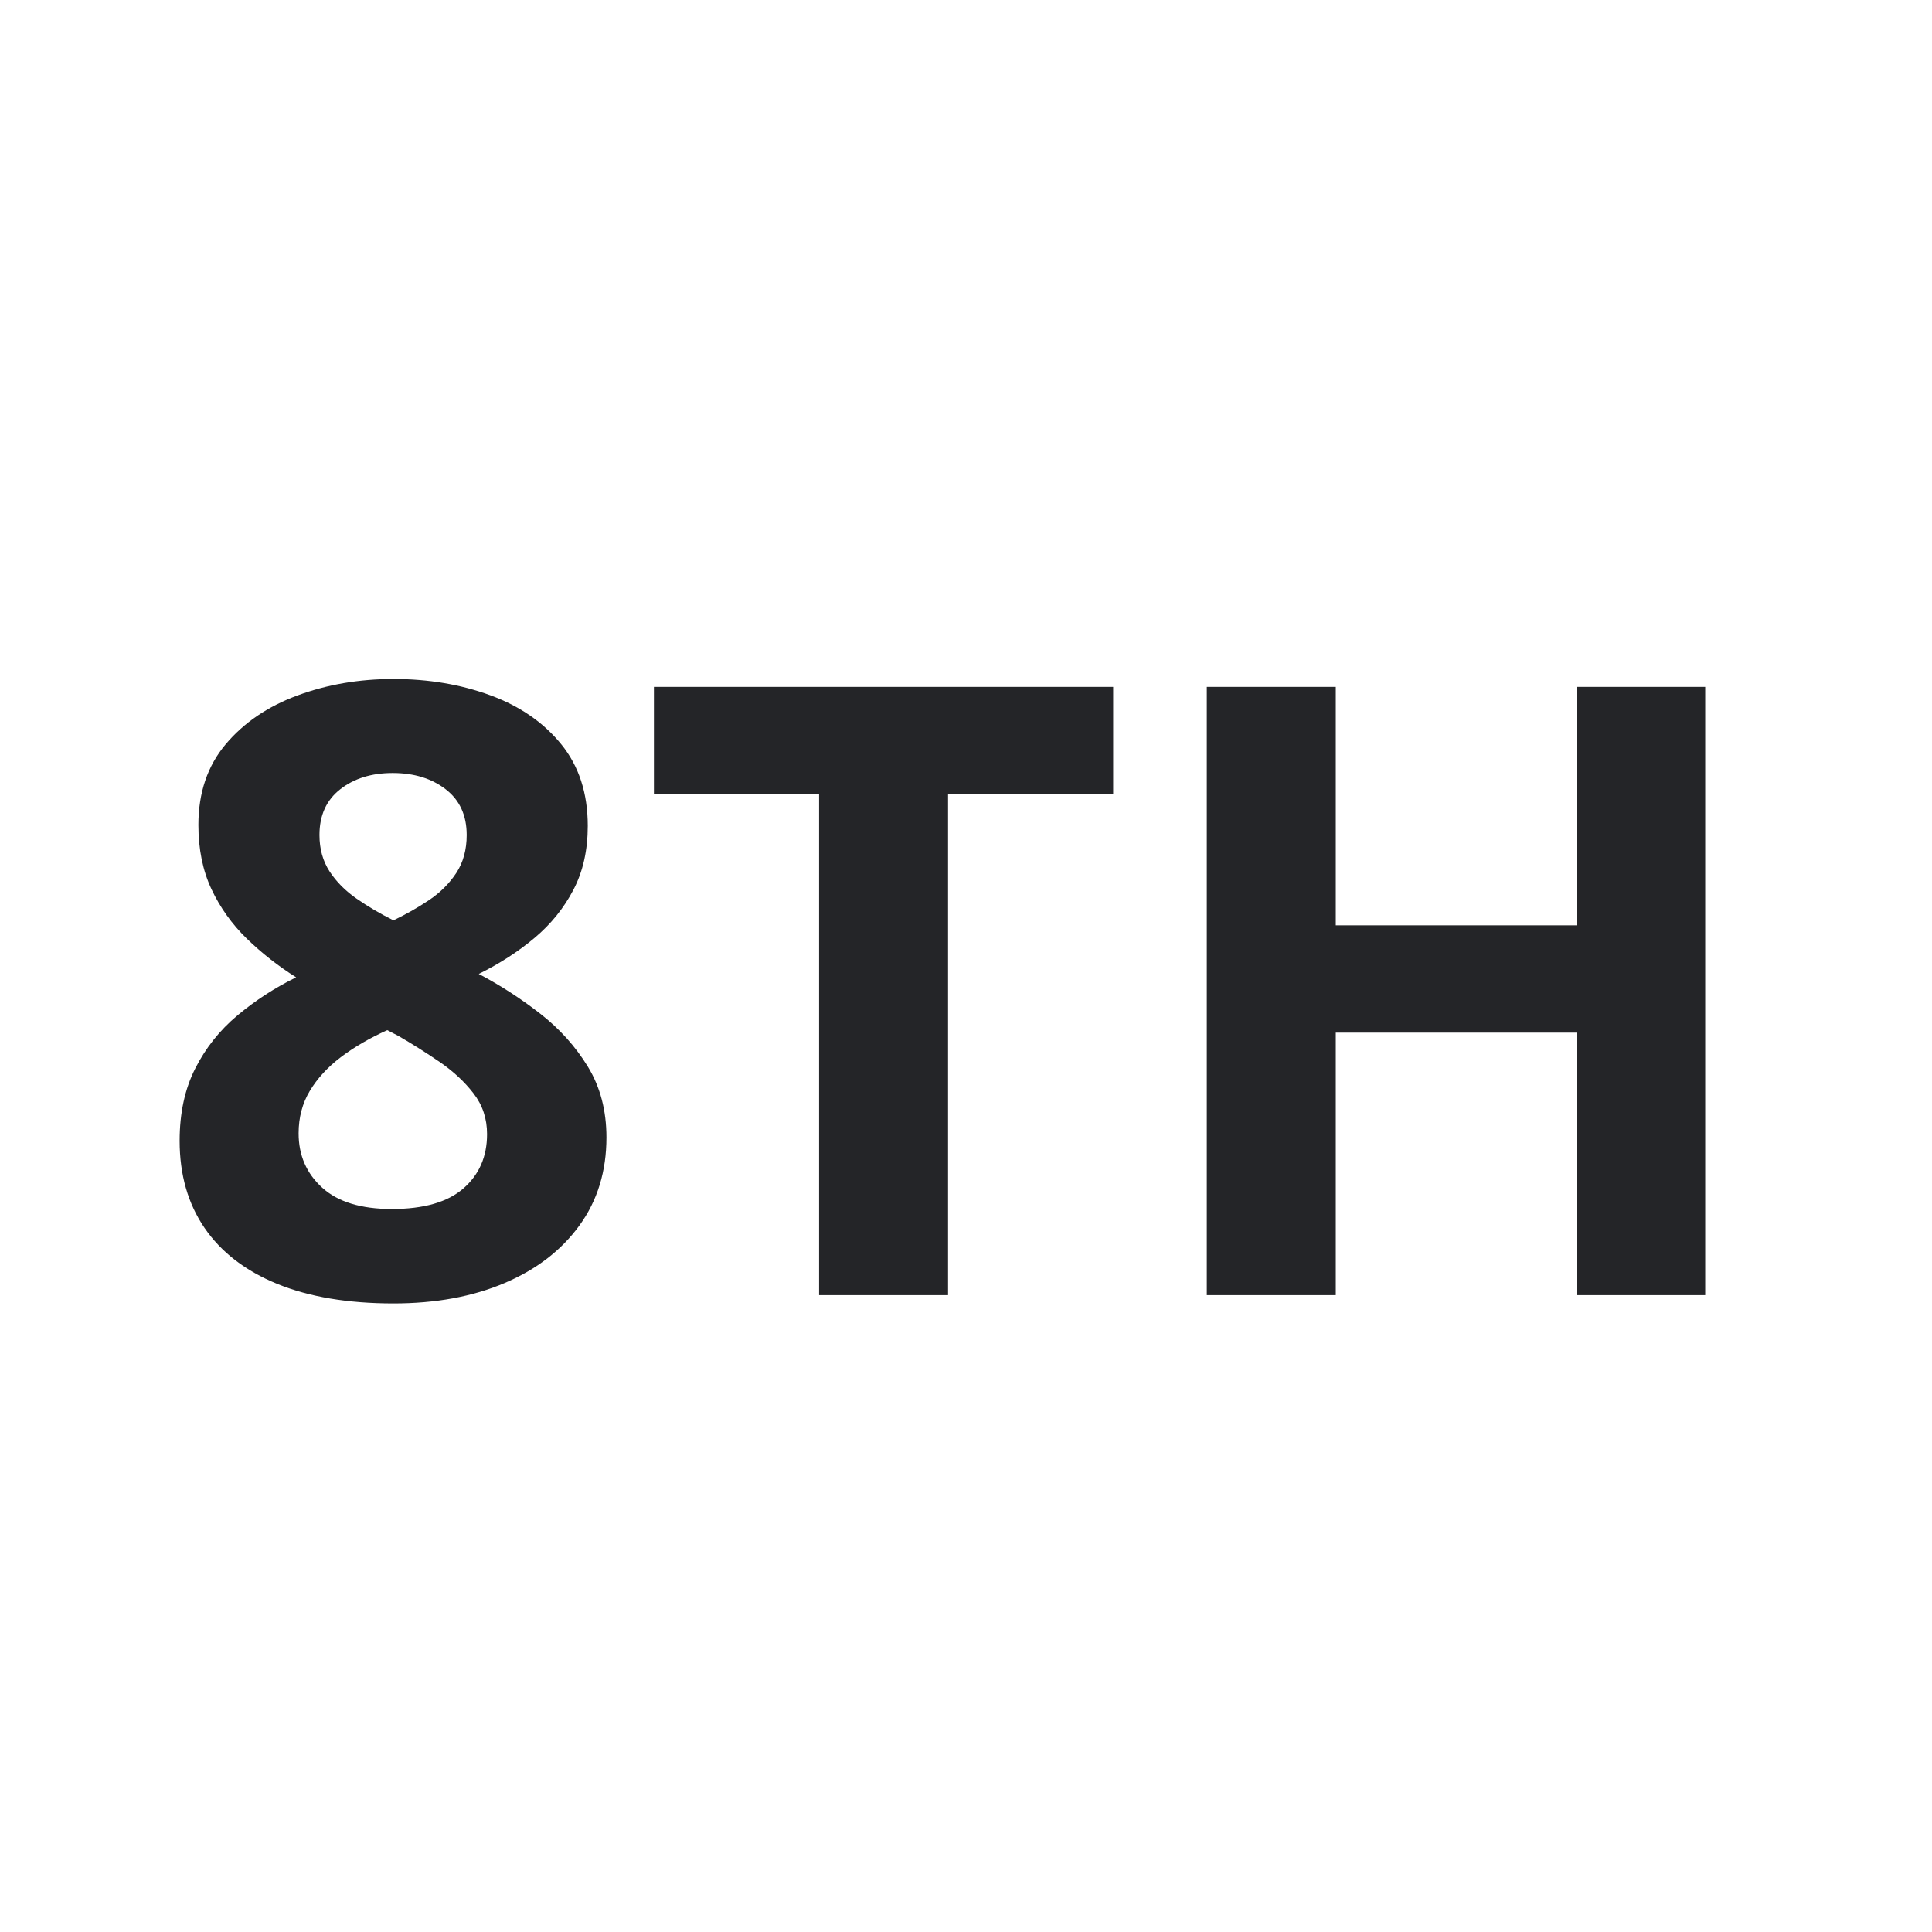 <svg xmlns="http://www.w3.org/2000/svg" xmlns:xlink="http://www.w3.org/1999/xlink" width="500" zoomAndPan="magnify" viewBox="0 0 375 375" height="500" preserveAspectRatio="xMidYMid meet" version="1.0"><defs><g/></defs><g fill="#242528" fill-opacity="1"><g transform="translate(29.055, 251.386)"><g><path d="M 47.312 -119.594 C 54.102 -119.594 60.363 -118.539 66.094 -116.438 C 71.82 -114.344 76.41 -111.18 79.859 -106.953 C 83.305 -102.723 85.031 -97.43 85.031 -91.078 C 85.031 -86.348 84.098 -82.207 82.234 -78.656 C 80.379 -75.102 77.863 -71.992 74.688 -69.328 C 71.508 -66.66 67.906 -64.332 63.875 -62.344 C 68.07 -60.133 72.051 -57.562 75.812 -54.625 C 79.582 -51.688 82.664 -48.254 85.062 -44.328 C 87.457 -40.398 88.656 -35.828 88.656 -30.609 C 88.656 -24.035 86.906 -18.336 83.406 -13.516 C 79.914 -8.703 75.07 -4.977 68.875 -2.344 C 62.688 0.289 55.5 1.609 47.312 1.609 C 38.488 1.609 30.977 0.348 24.781 -2.172 C 18.594 -4.703 13.883 -8.32 10.656 -13.031 C 7.426 -17.75 5.812 -23.391 5.812 -29.953 C 5.812 -35.336 6.82 -40.02 8.844 -44 C 10.863 -47.988 13.594 -51.422 17.031 -54.297 C 20.477 -57.18 24.273 -59.645 28.422 -61.688 C 24.922 -63.895 21.727 -66.398 18.844 -69.203 C 15.969 -72.004 13.68 -75.207 11.984 -78.812 C 10.297 -82.414 9.453 -86.562 9.453 -91.25 C 9.453 -97.488 11.211 -102.707 14.734 -106.906 C 18.266 -111.102 22.91 -114.266 28.672 -116.391 C 34.43 -118.523 40.645 -119.594 47.312 -119.594 Z M 28.906 -31.406 C 28.906 -27.156 30.426 -23.645 33.469 -20.875 C 36.508 -18.102 41.02 -16.719 47 -16.719 C 53.188 -16.719 57.812 -18.047 60.875 -20.703 C 63.945 -23.367 65.484 -26.883 65.484 -31.25 C 65.484 -34.258 64.609 -36.895 62.859 -39.156 C 61.109 -41.426 58.914 -43.461 56.281 -45.266 C 53.645 -47.066 50.977 -48.75 48.281 -50.312 L 46.109 -51.438 C 42.66 -49.875 39.656 -48.125 37.094 -46.188 C 34.539 -44.25 32.535 -42.066 31.078 -39.641 C 29.629 -37.223 28.906 -34.477 28.906 -31.406 Z M 47.156 -101.344 C 43.062 -101.344 39.672 -100.289 36.984 -98.188 C 34.297 -96.094 32.953 -93.133 32.953 -89.312 C 32.953 -86.613 33.609 -84.254 34.922 -82.234 C 36.242 -80.223 37.992 -78.461 40.172 -76.953 C 42.348 -75.441 44.727 -74.039 47.312 -72.75 C 49.789 -73.938 52.109 -75.254 54.266 -76.703 C 56.422 -78.16 58.172 -79.91 59.516 -81.953 C 60.859 -84.004 61.531 -86.457 61.531 -89.312 C 61.531 -93.133 60.172 -96.094 57.453 -98.188 C 54.734 -100.289 51.301 -101.344 47.156 -101.344 Z M 47.156 -101.344 "/></g></g></g><g fill="#242528" fill-opacity="1"><g transform="translate(123.615, 251.386)"><g><path d="M 60.406 0 L 35.375 0 L 35.375 -97.219 L 3.312 -97.219 L 3.312 -118.062 L 92.453 -118.062 L 92.453 -97.219 L 60.406 -97.219 Z M 60.406 0 "/></g></g></g><g fill="#242528" fill-opacity="1"><g transform="translate(219.385, 251.386)"><g><path d="M 111.594 0 L 86.641 0 L 86.641 -50.953 L 39.891 -50.953 L 39.891 0 L 14.859 0 L 14.859 -118.062 L 39.891 -118.062 L 39.891 -71.781 L 86.641 -71.781 L 86.641 -118.062 L 111.594 -118.062 Z M 111.594 0 "/></g></g></g></svg>